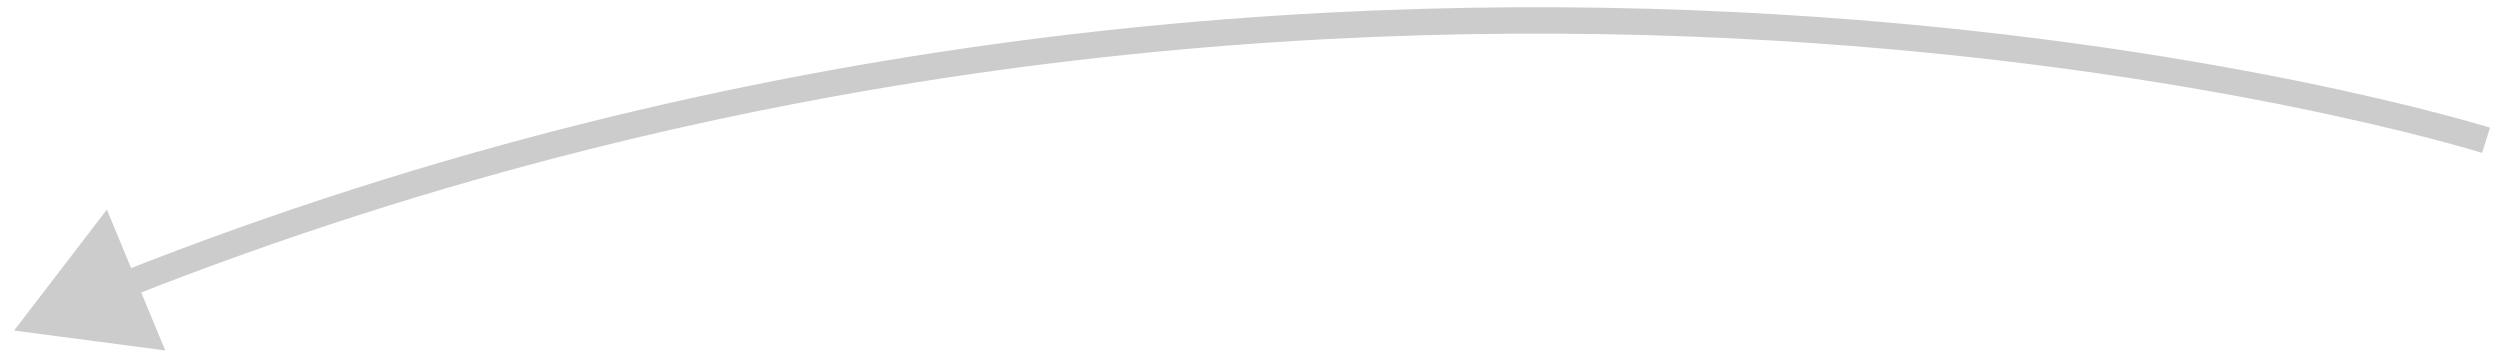 <svg width="142" height="20" viewBox="0 0 142 20" fill="none" xmlns="http://www.w3.org/2000/svg">
<path opacity="0.2" d="M0.8 18.776L6.071 11.905L9.386 19.906L0.8 18.776ZM141.209 7.969C140.985 8.684 140.985 8.684 140.984 8.684C140.984 8.684 140.983 8.684 140.983 8.683C140.981 8.683 140.979 8.682 140.975 8.681C140.968 8.679 140.957 8.676 140.943 8.671C140.913 8.662 140.869 8.648 140.809 8.631C140.69 8.595 140.511 8.542 140.274 8.473C139.8 8.336 139.092 8.139 138.165 7.896C136.31 7.412 133.578 6.749 130.075 6.041C123.069 4.625 112.985 3.027 100.688 2.303C76.093 0.855 42.663 2.906 7.31 16.891L6.758 15.496C42.366 1.41 76.024 -0.651 100.776 0.806C113.153 1.534 123.308 3.143 130.372 4.571C133.904 5.285 136.664 5.954 138.544 6.445C139.484 6.691 140.204 6.892 140.69 7.032C140.933 7.102 141.118 7.157 141.242 7.194C141.304 7.213 141.352 7.228 141.384 7.237C141.4 7.242 141.412 7.246 141.42 7.249C141.424 7.25 141.428 7.251 141.43 7.252C141.431 7.252 141.432 7.252 141.433 7.253C141.433 7.253 141.434 7.253 141.209 7.969Z" fill="black"/>
</svg>

